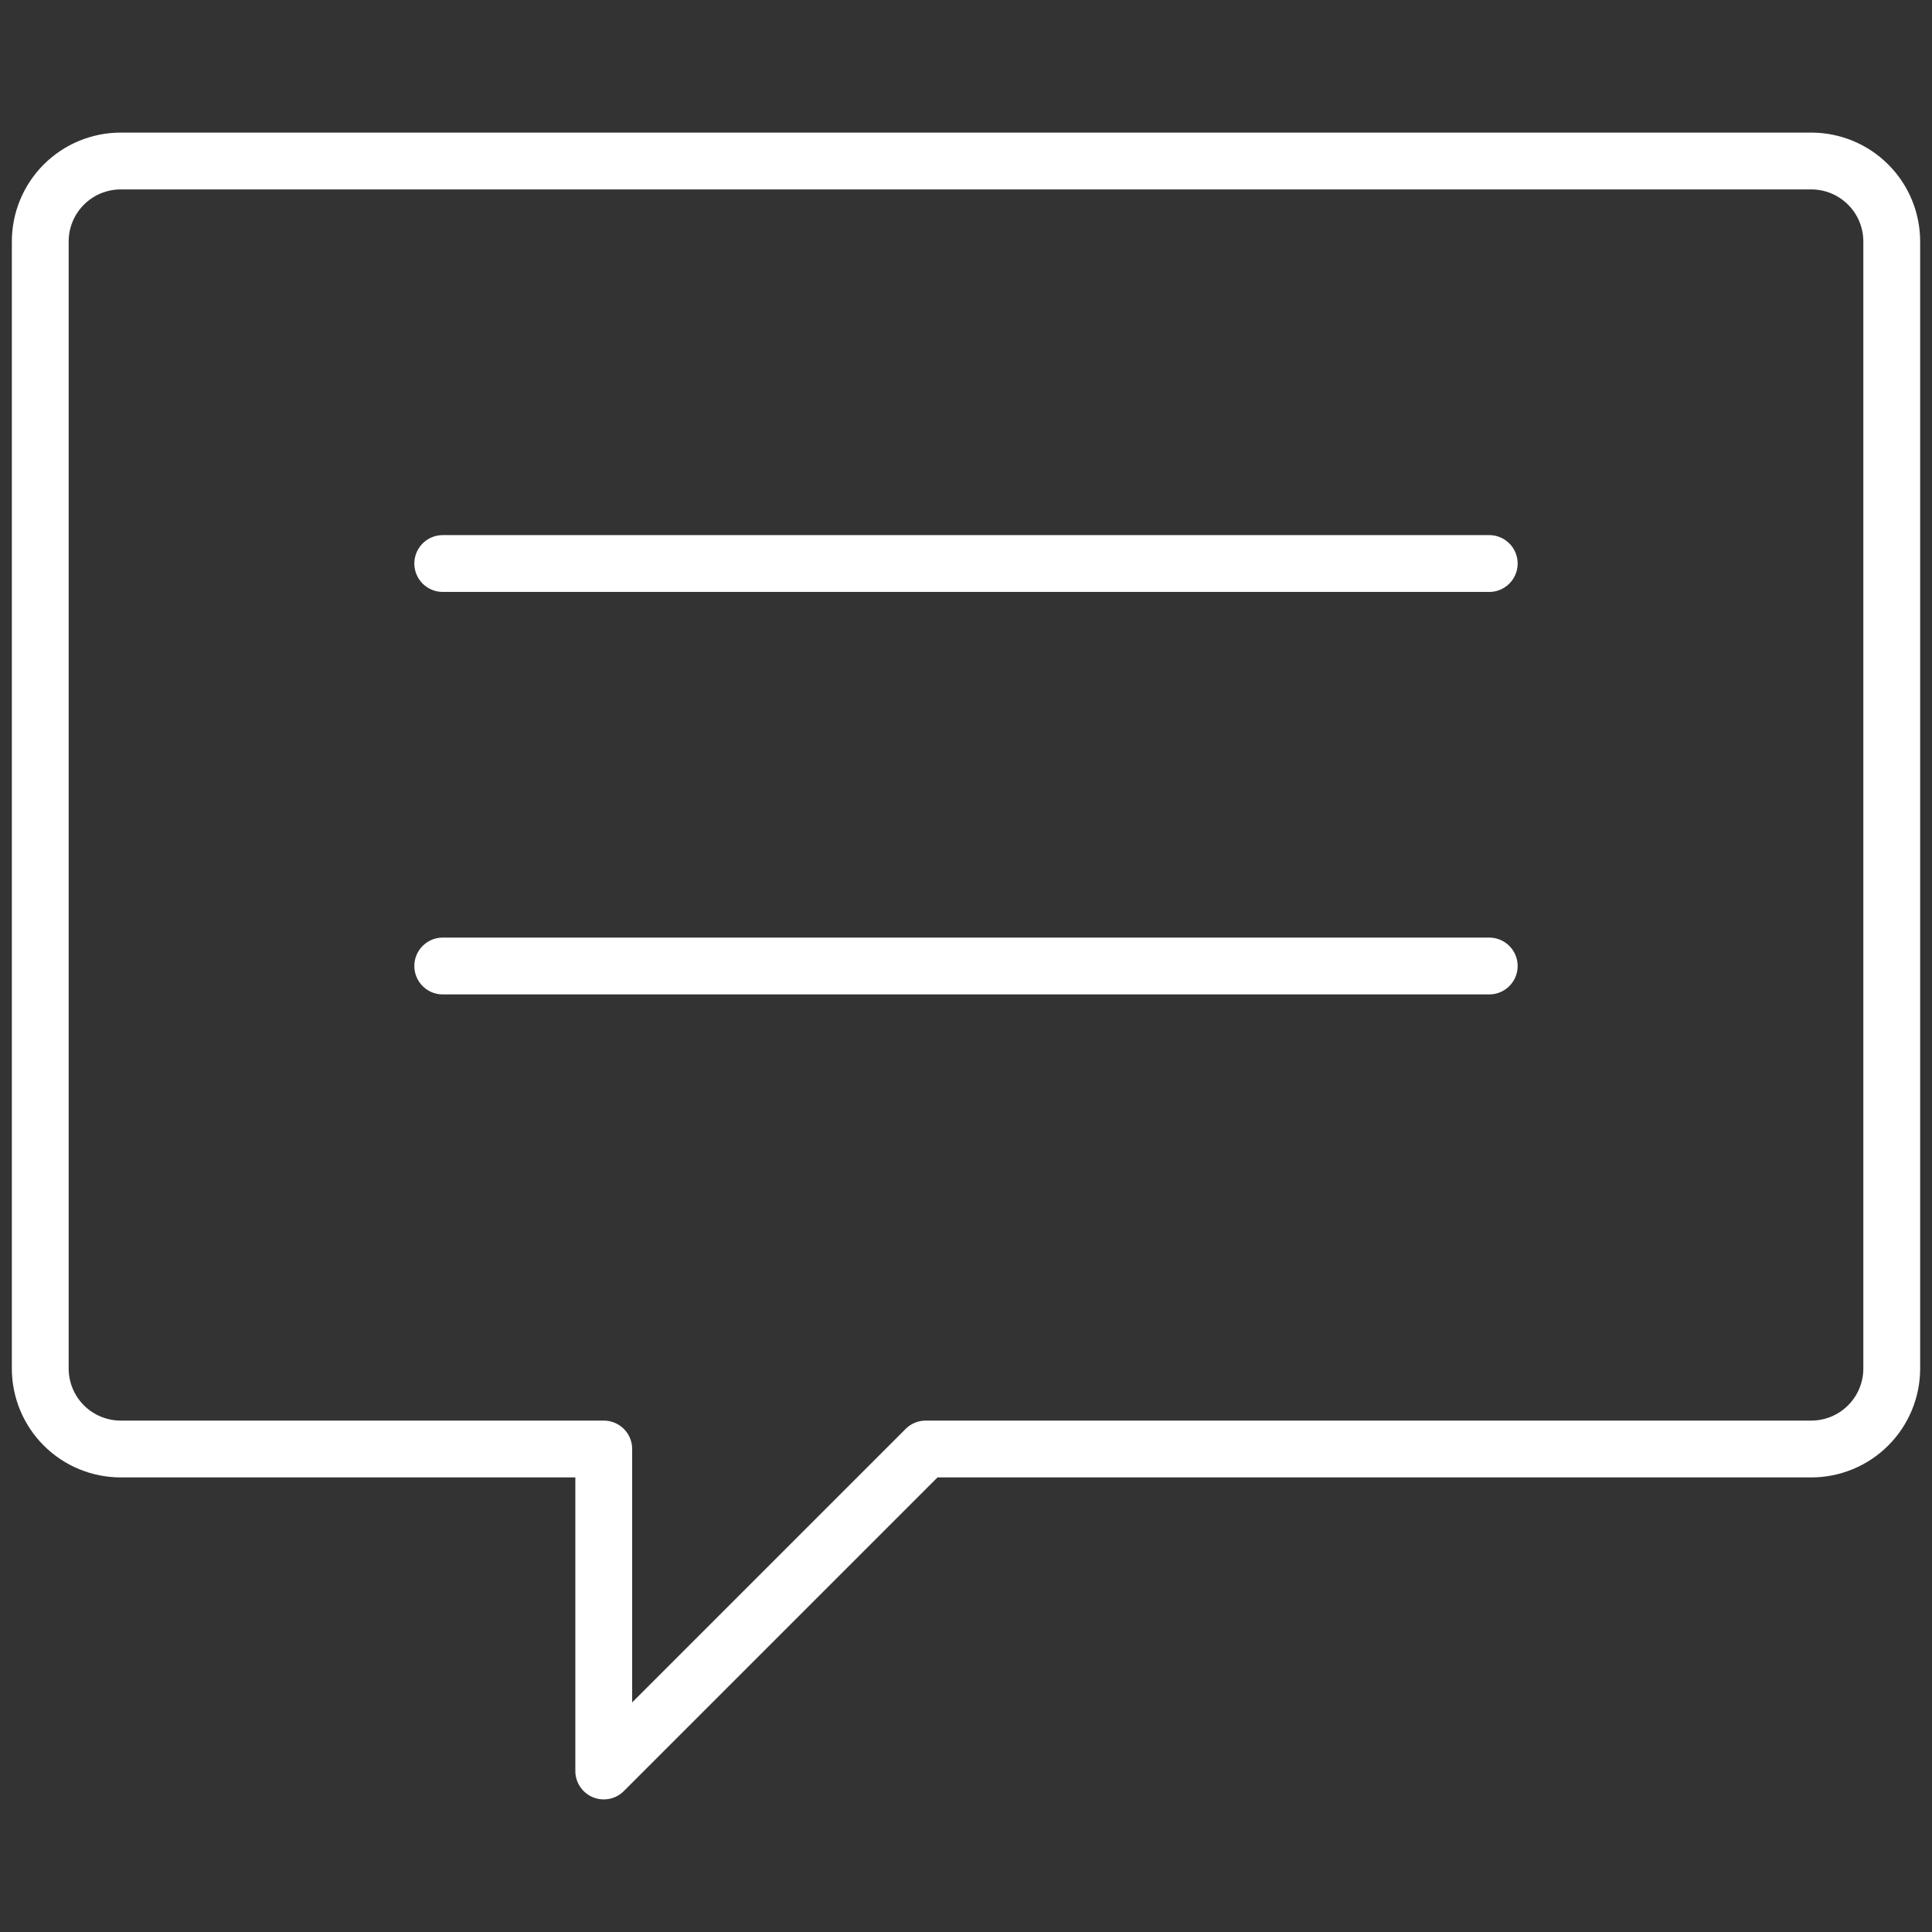 <svg width="68" height="68" viewBox="0 0 68 68" fill="none" xmlns="http://www.w3.org/2000/svg">
<rect x="0" y="0" width="68" height="68" fill="#333333" stroke="none"/>
<path d="M66.583 48.167C66.583 48.918 66.285 49.639 65.753 50.17C65.222 50.702 64.501 51 63.75 51H32.583L21.25 62.333V51H4.25C3.498 51 2.778 50.702 2.246 50.17C1.715 49.639 1.417 48.918 1.417 48.167V8.5C1.417 7.749 1.715 7.028 2.246 6.497C2.778 5.965 3.498 5.667 4.25 5.667H63.75C64.501 5.667 65.222 5.965 65.753 6.497C66.285 7.028 66.583 7.749 66.583 8.5V48.167Z" stroke="white" stroke-width="2" stroke-linecap="round" stroke-linejoin="round"/>
<path d="M15.583 34H52.416" stroke="white" stroke-width="2" stroke-linecap="round" stroke-linejoin="round"/>
<path d="M15.583 19.834H52.416" stroke="white" stroke-width="2" stroke-linecap="round" stroke-linejoin="round"/>
</svg>
